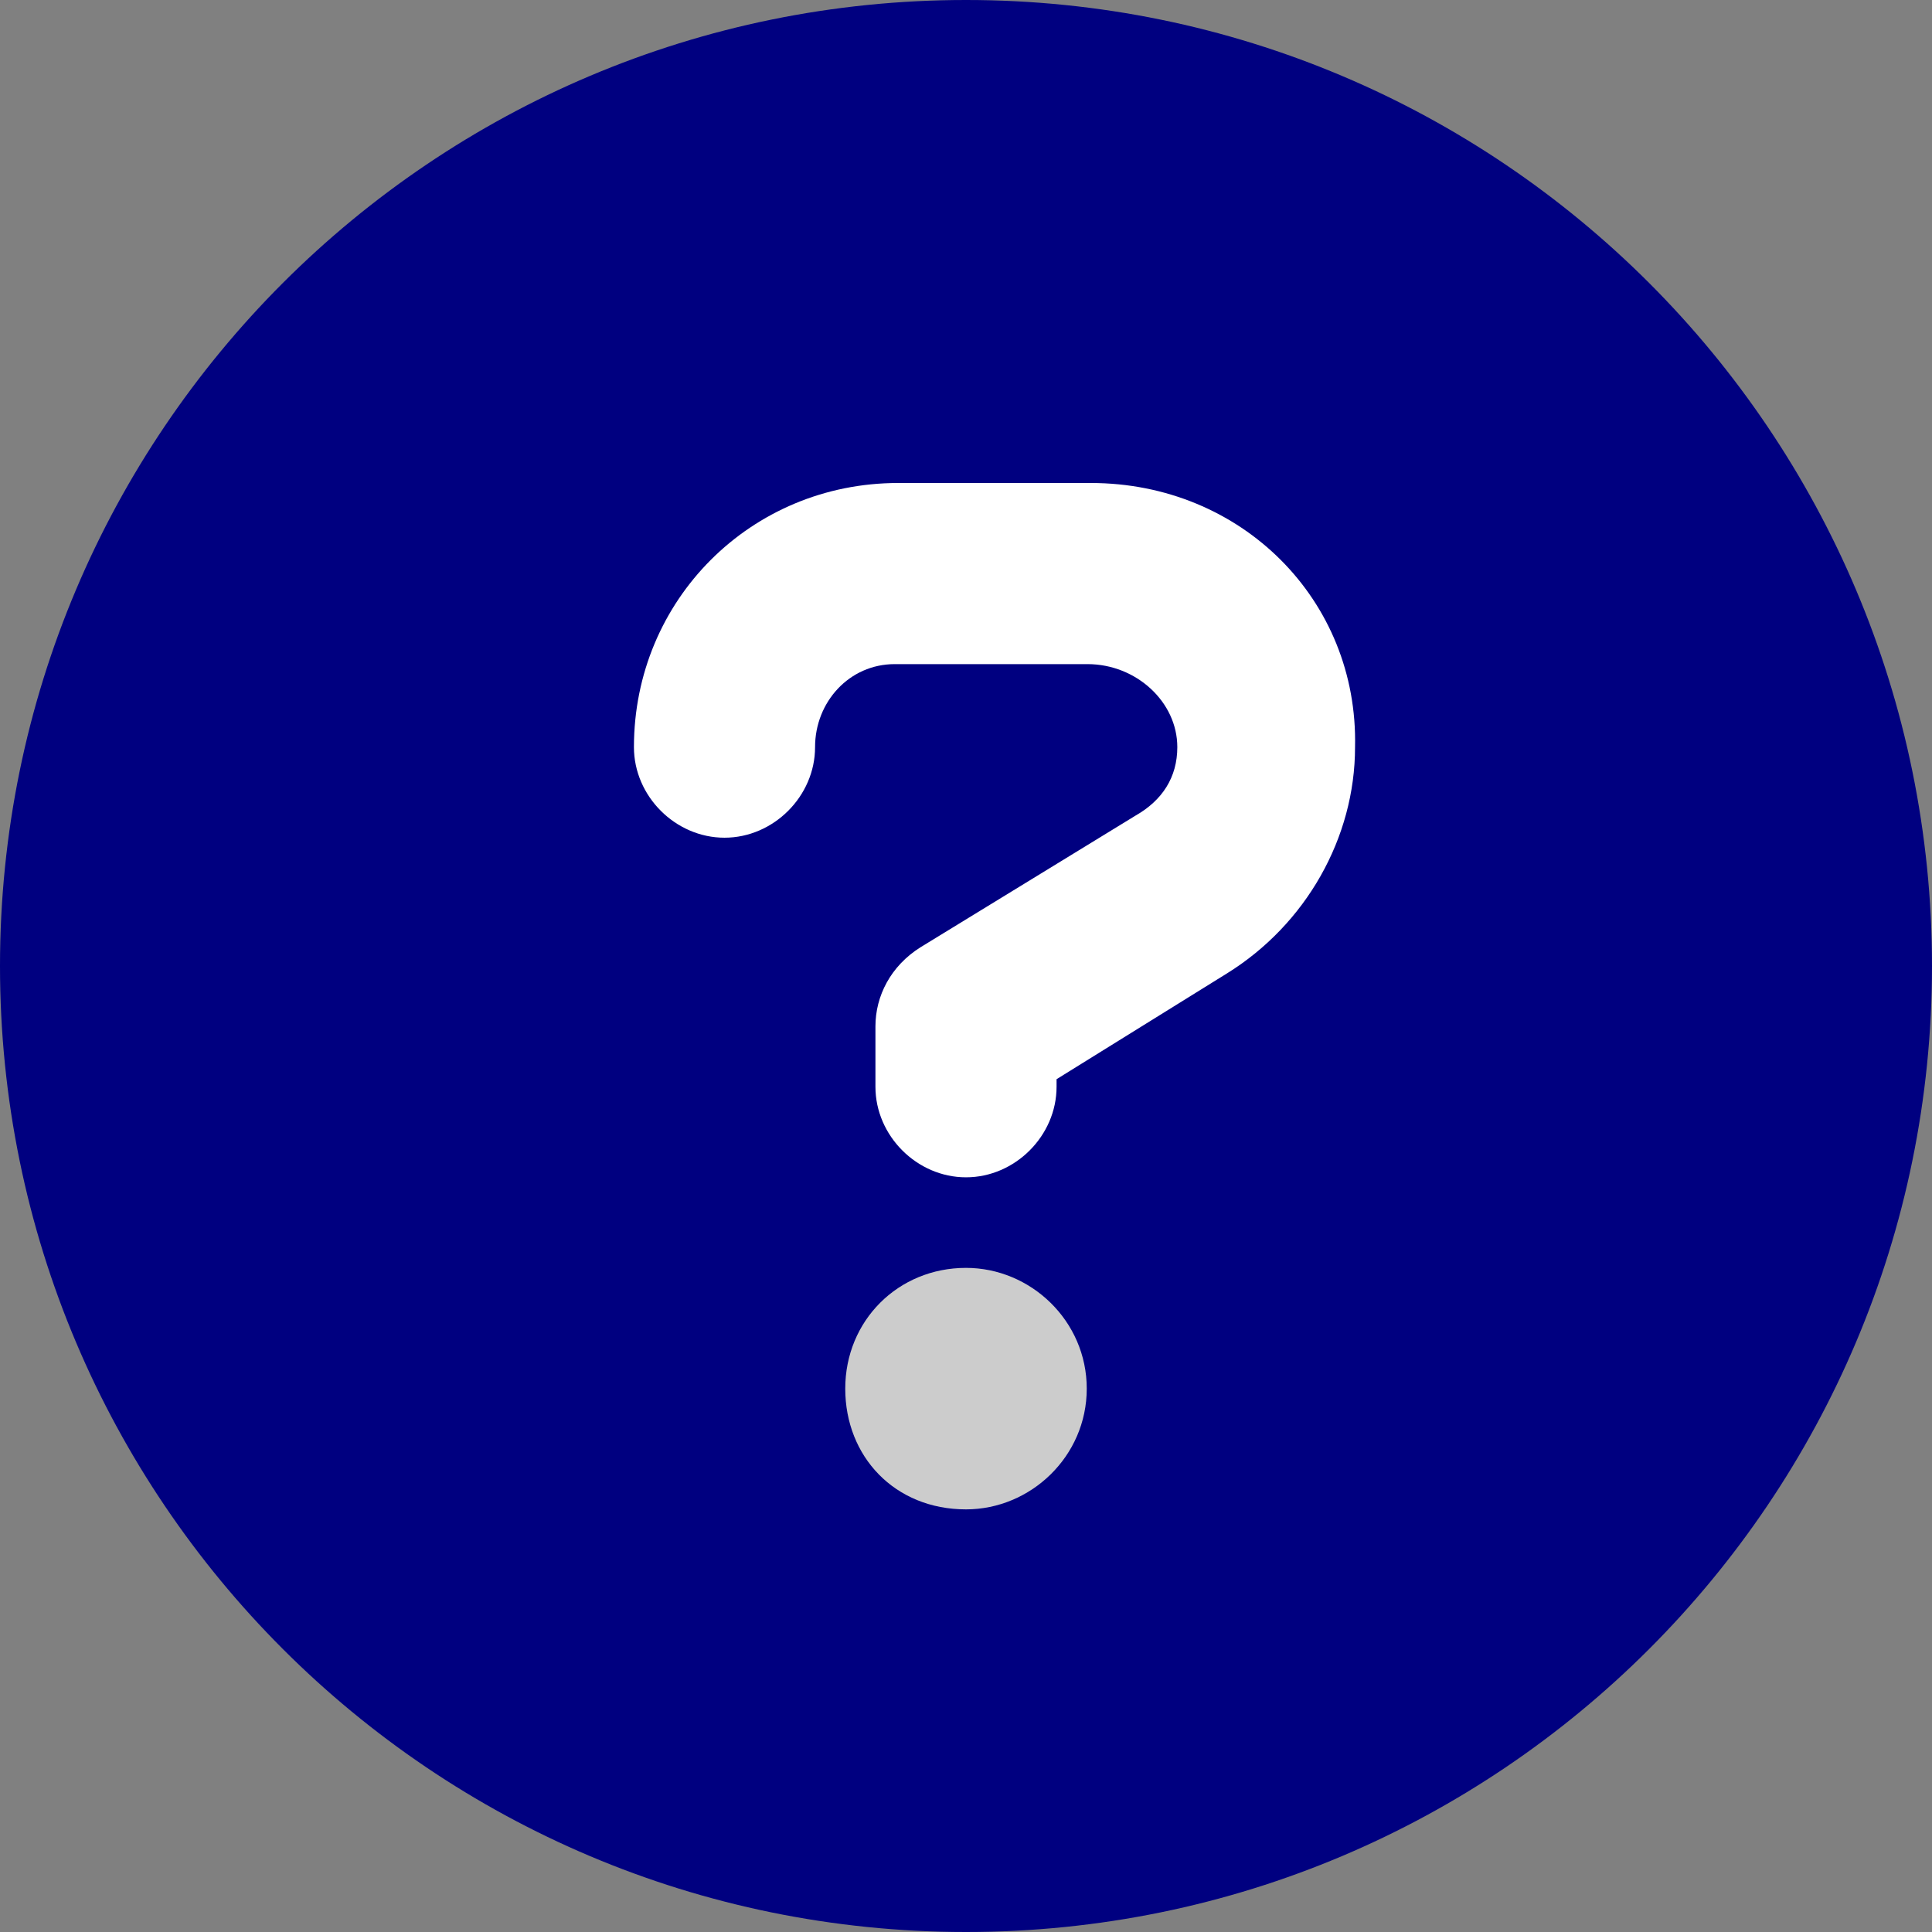 <?xml version="1.0" encoding="UTF-8" standalone="no"?>
<svg
   viewBox="0 0 512 512"
   version="1.1"
   id="svg4"
   sodipodi:docname="question-mark-clicked.svg"
   inkscape:version="1.2 (dc2aedaf03, 2022-05-15)"
   xmlns:inkscape="http://www.inkscape.org/namespaces/inkscape"
   xmlns:sodipodi="http://sodipodi.sourceforge.net/DTD/sodipodi-0.dtd"
   xmlns="http://www.w3.org/2000/svg"
   xmlns:svg="http://www.w3.org/2000/svg">
  <rect x="0" y="0" width="512" height="512" fill="#808080" stroke="none"/>
  <defs
     id="defs8" />
  <sodipodi:namedview
     id="namedview6"
     pagecolor="#ffffff"
     bordercolor="#666666"
     borderopacity="1.0"
     inkscape:showpageshadow="2"
     inkscape:pageopacity="0.0"
     inkscape:pagecheckerboard="0"
     inkscape:deskcolor="#d1d1d1"
     showgrid="false"
     inkscape:zoom="2.0058594"
     inkscape:cx="505.51899"
     inkscape:cy="257.24635"
     inkscape:window-width="3472"
     inkscape:window-height="1418"
     inkscape:window-x="54"
     inkscape:window-y="313"
     inkscape:window-maximized="0"
     inkscape:current-layer="svg4" />
  <path
     style="fill:#cccccc"
     d="M 256,464 C 141.3,464 48,370.69 48,256 48,141.31 141.3,48 256,48 c 114.7,0 208,93.31 208,208 0,114.69 -93.3,208 -208,208 z"
     id="path2409" />
  <path
     style="fill:#000080"
     d="M 256,0 C 114.6,0 0,114.6 0,256 0,397.4 114.6,512 256,512 397.4,512 512,397.4 512,256 512,114.6 397.4,0 256,0 Z"
     id="path2" />
  <circle
     style="fill:#000080;stroke:#000080;stroke-width:1.757"
     id="path2405"
     cx="254.754"
     cy="253.757"
     r="223.844" />
  <!--! Font Awesome Pro 6.2.0 by @fontawesome - https://fontawesome.com License - https://fontawesome.com/license (Commercial License) Copyright 2022 Fonticons, Inc. -->
  <path
     style="fill:#ffffff"
     d="M 289.1,128 H 238 c -39,0 -70,31 -70,70 0,13 11,24 24,24 13,0 24,-11 24,-24 0,-12 9.1,-22 21.1,-22 h 51.1 c 12.9,0 23.8,10 23.8,22 0,8 -4,14.1 -11,18.1 L 244,251 c -8,5 -12,13 -12,21 v 16 c 0,13 11,24 24,24 13,0 24,-11 24,-24 v -2 l 45.1,-28 c 21,-13 34,-36 34,-60 0.9,-39 -30.1,-70 -70,-70 z"
     id="path2413" />
  <path
     style="fill:#cccccc"
     d="m 256,336 c -18,0 -32,14 -32,32 0,18 13.1,32 32,32 17.1,0 32,-14 32,-32 0,-18 -14.9,-32 -32,-32 z"
     id="path2411" />
</svg>
